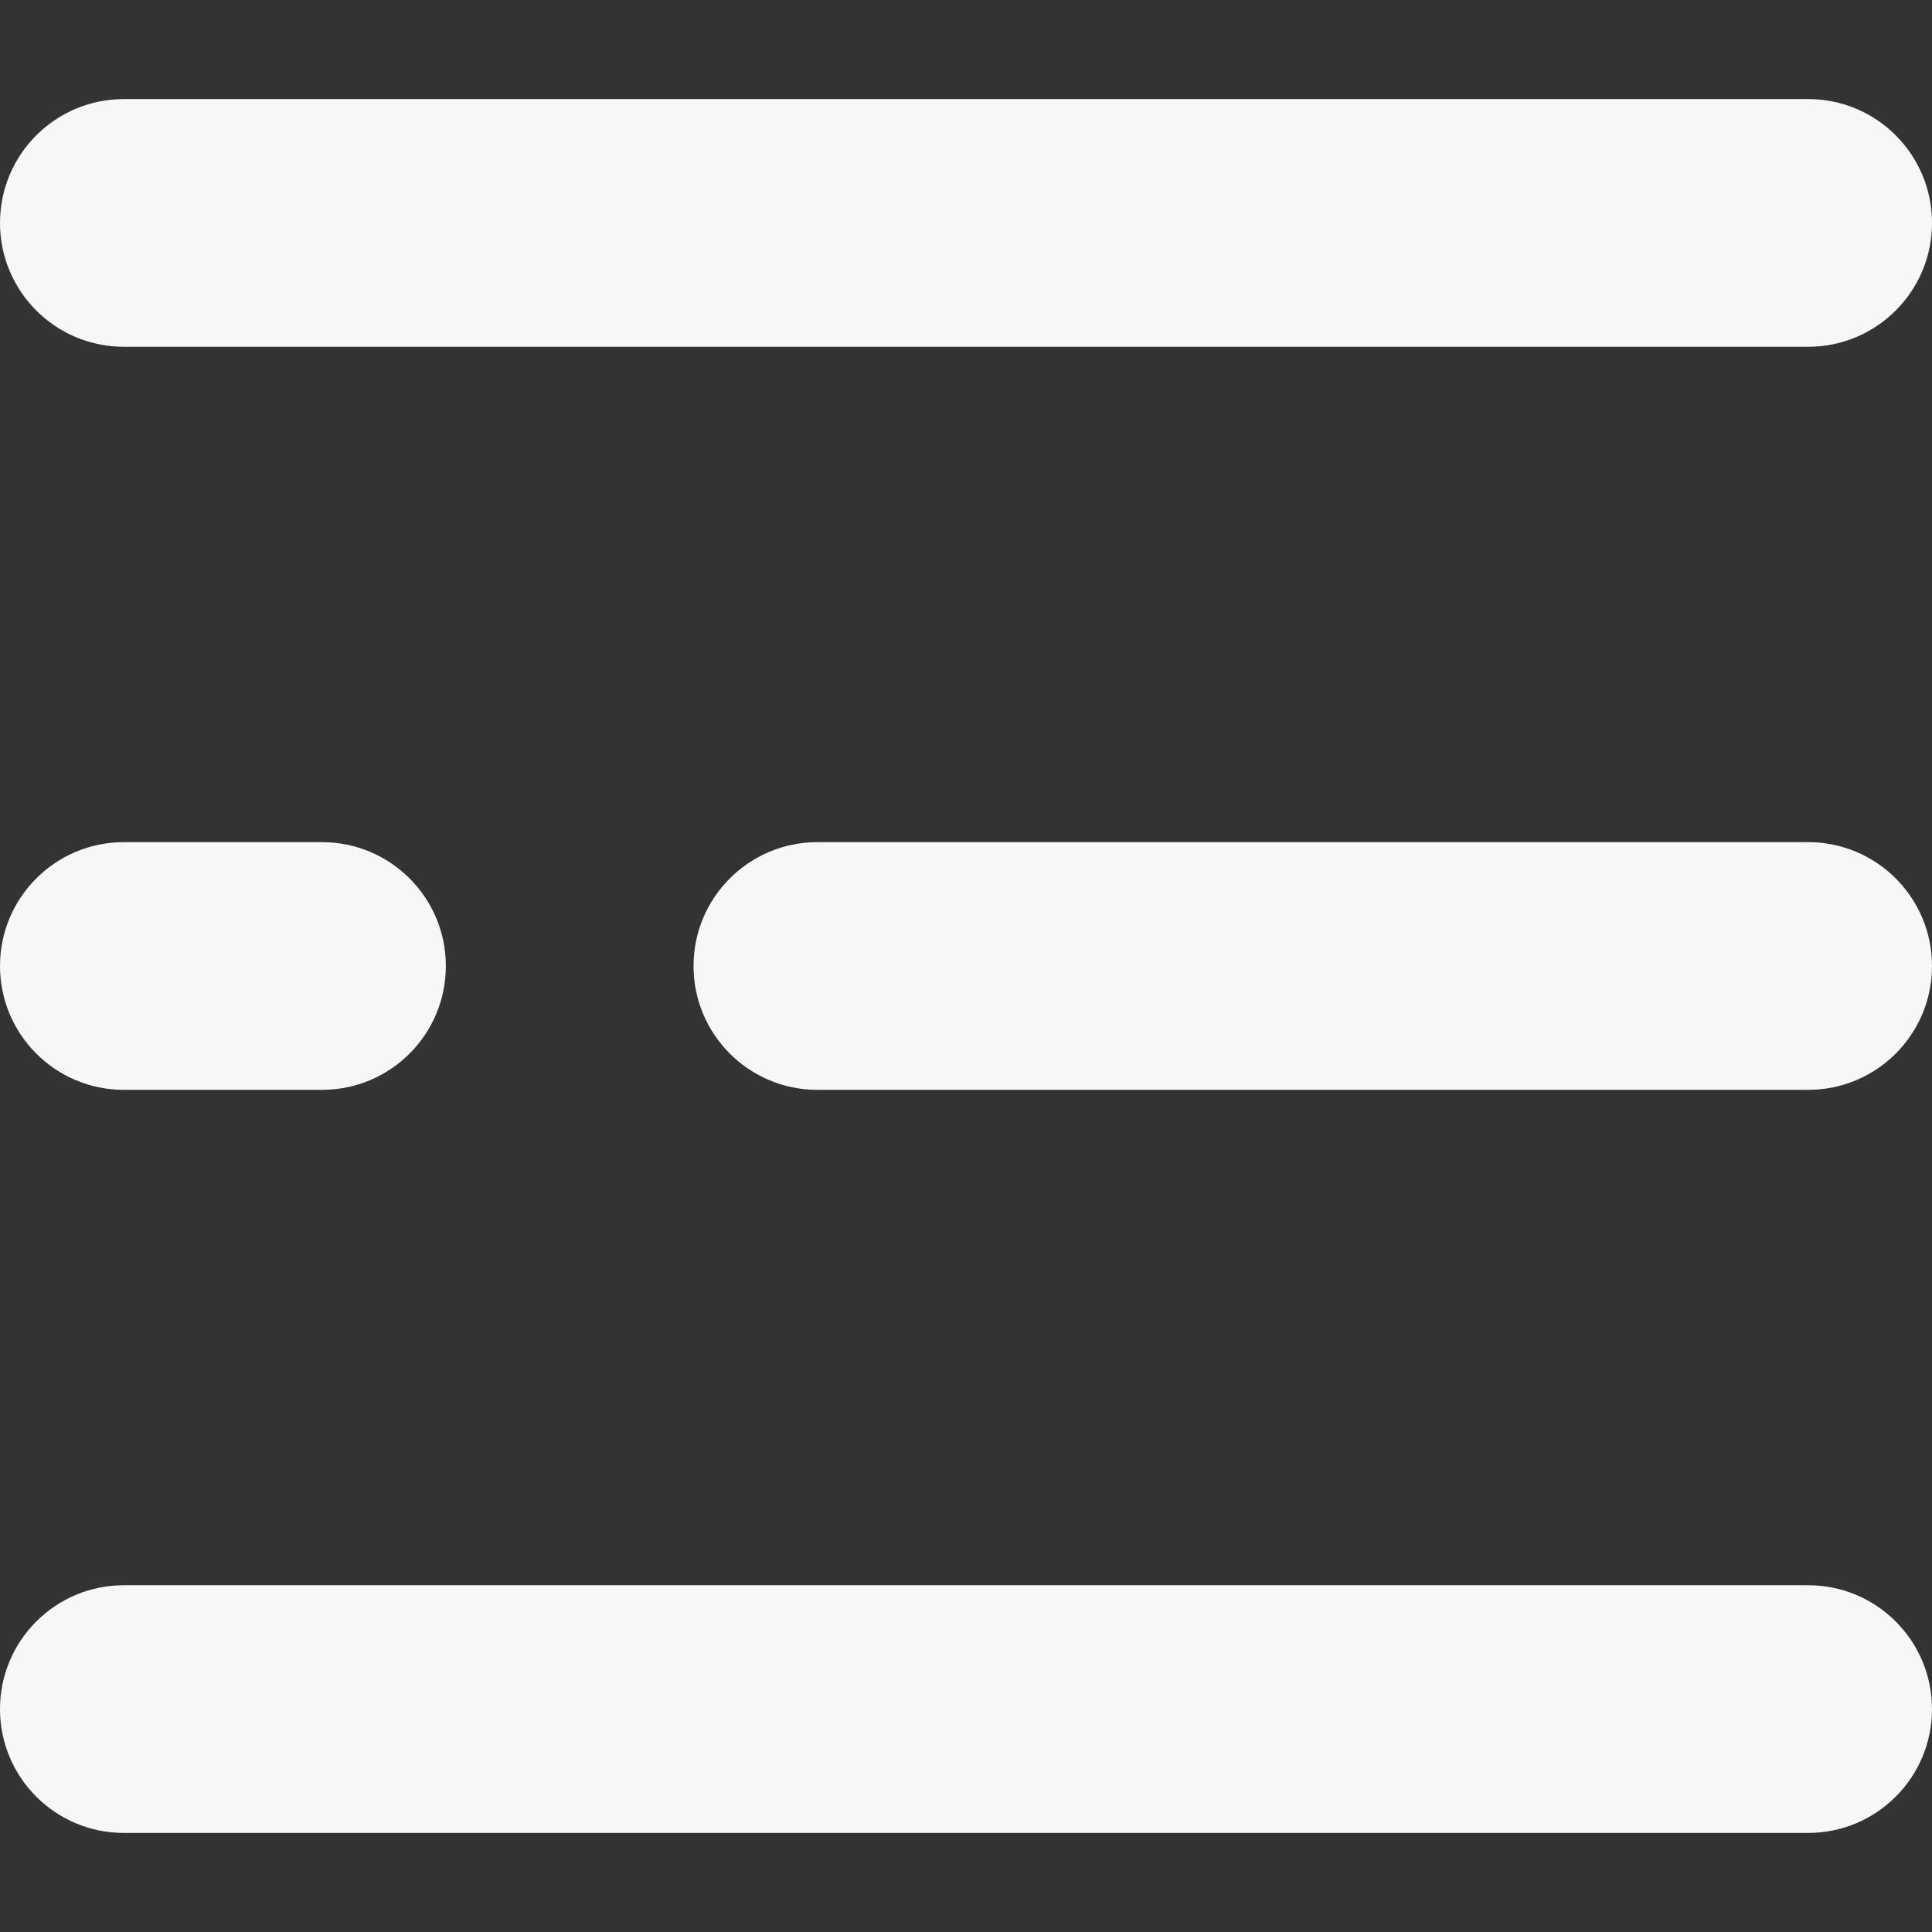 <svg xmlns="http://www.w3.org/2000/svg" width="512" height="512"><rect width="100%" height="100%" fill="#333333" stroke="none"/><path d="M32.82 420.103h446.359c18.131 0 32.821 14.69 32.821 32.82s-14.69 32.821-32.821 32.821H32.82c-18.13 0-32.82-14.69-32.82-32.821s14.69-32.82 32.82-32.82zm183.795-196.924h262.564C497.31 223.179 512 237.87 512 256s-14.69 32.821-32.821 32.821H216.615c-18.13 0-32.821-14.69-32.821-32.821s14.691-32.821 32.821-32.821z" fill="#f7f7f7" data-original="#ff485a" xmlns="http://www.w3.org/2000/svg"/><path xmlns="http://www.w3.org/2000/svg" d="M32.82 223.179h52.513c18.13 0 32.821 14.69 32.821 32.821s-14.69 32.821-32.821 32.821H32.82C14.69 288.821 0 274.131 0 256s14.69-32.821 32.82-32.821z" fill="#f7f7f7" data-original="#ffbbc0"/><path xmlns="http://www.w3.org/2000/svg" d="M32.82 26.256h446.359C497.31 26.256 512 40.947 512 59.077c0 18.13-14.69 32.821-32.821 32.821H32.82C14.69 91.898 0 77.208 0 59.077c0-18.13 14.69-32.821 32.82-32.821z" fill="#f7f7f7" data-original="#ff485a"/></svg>